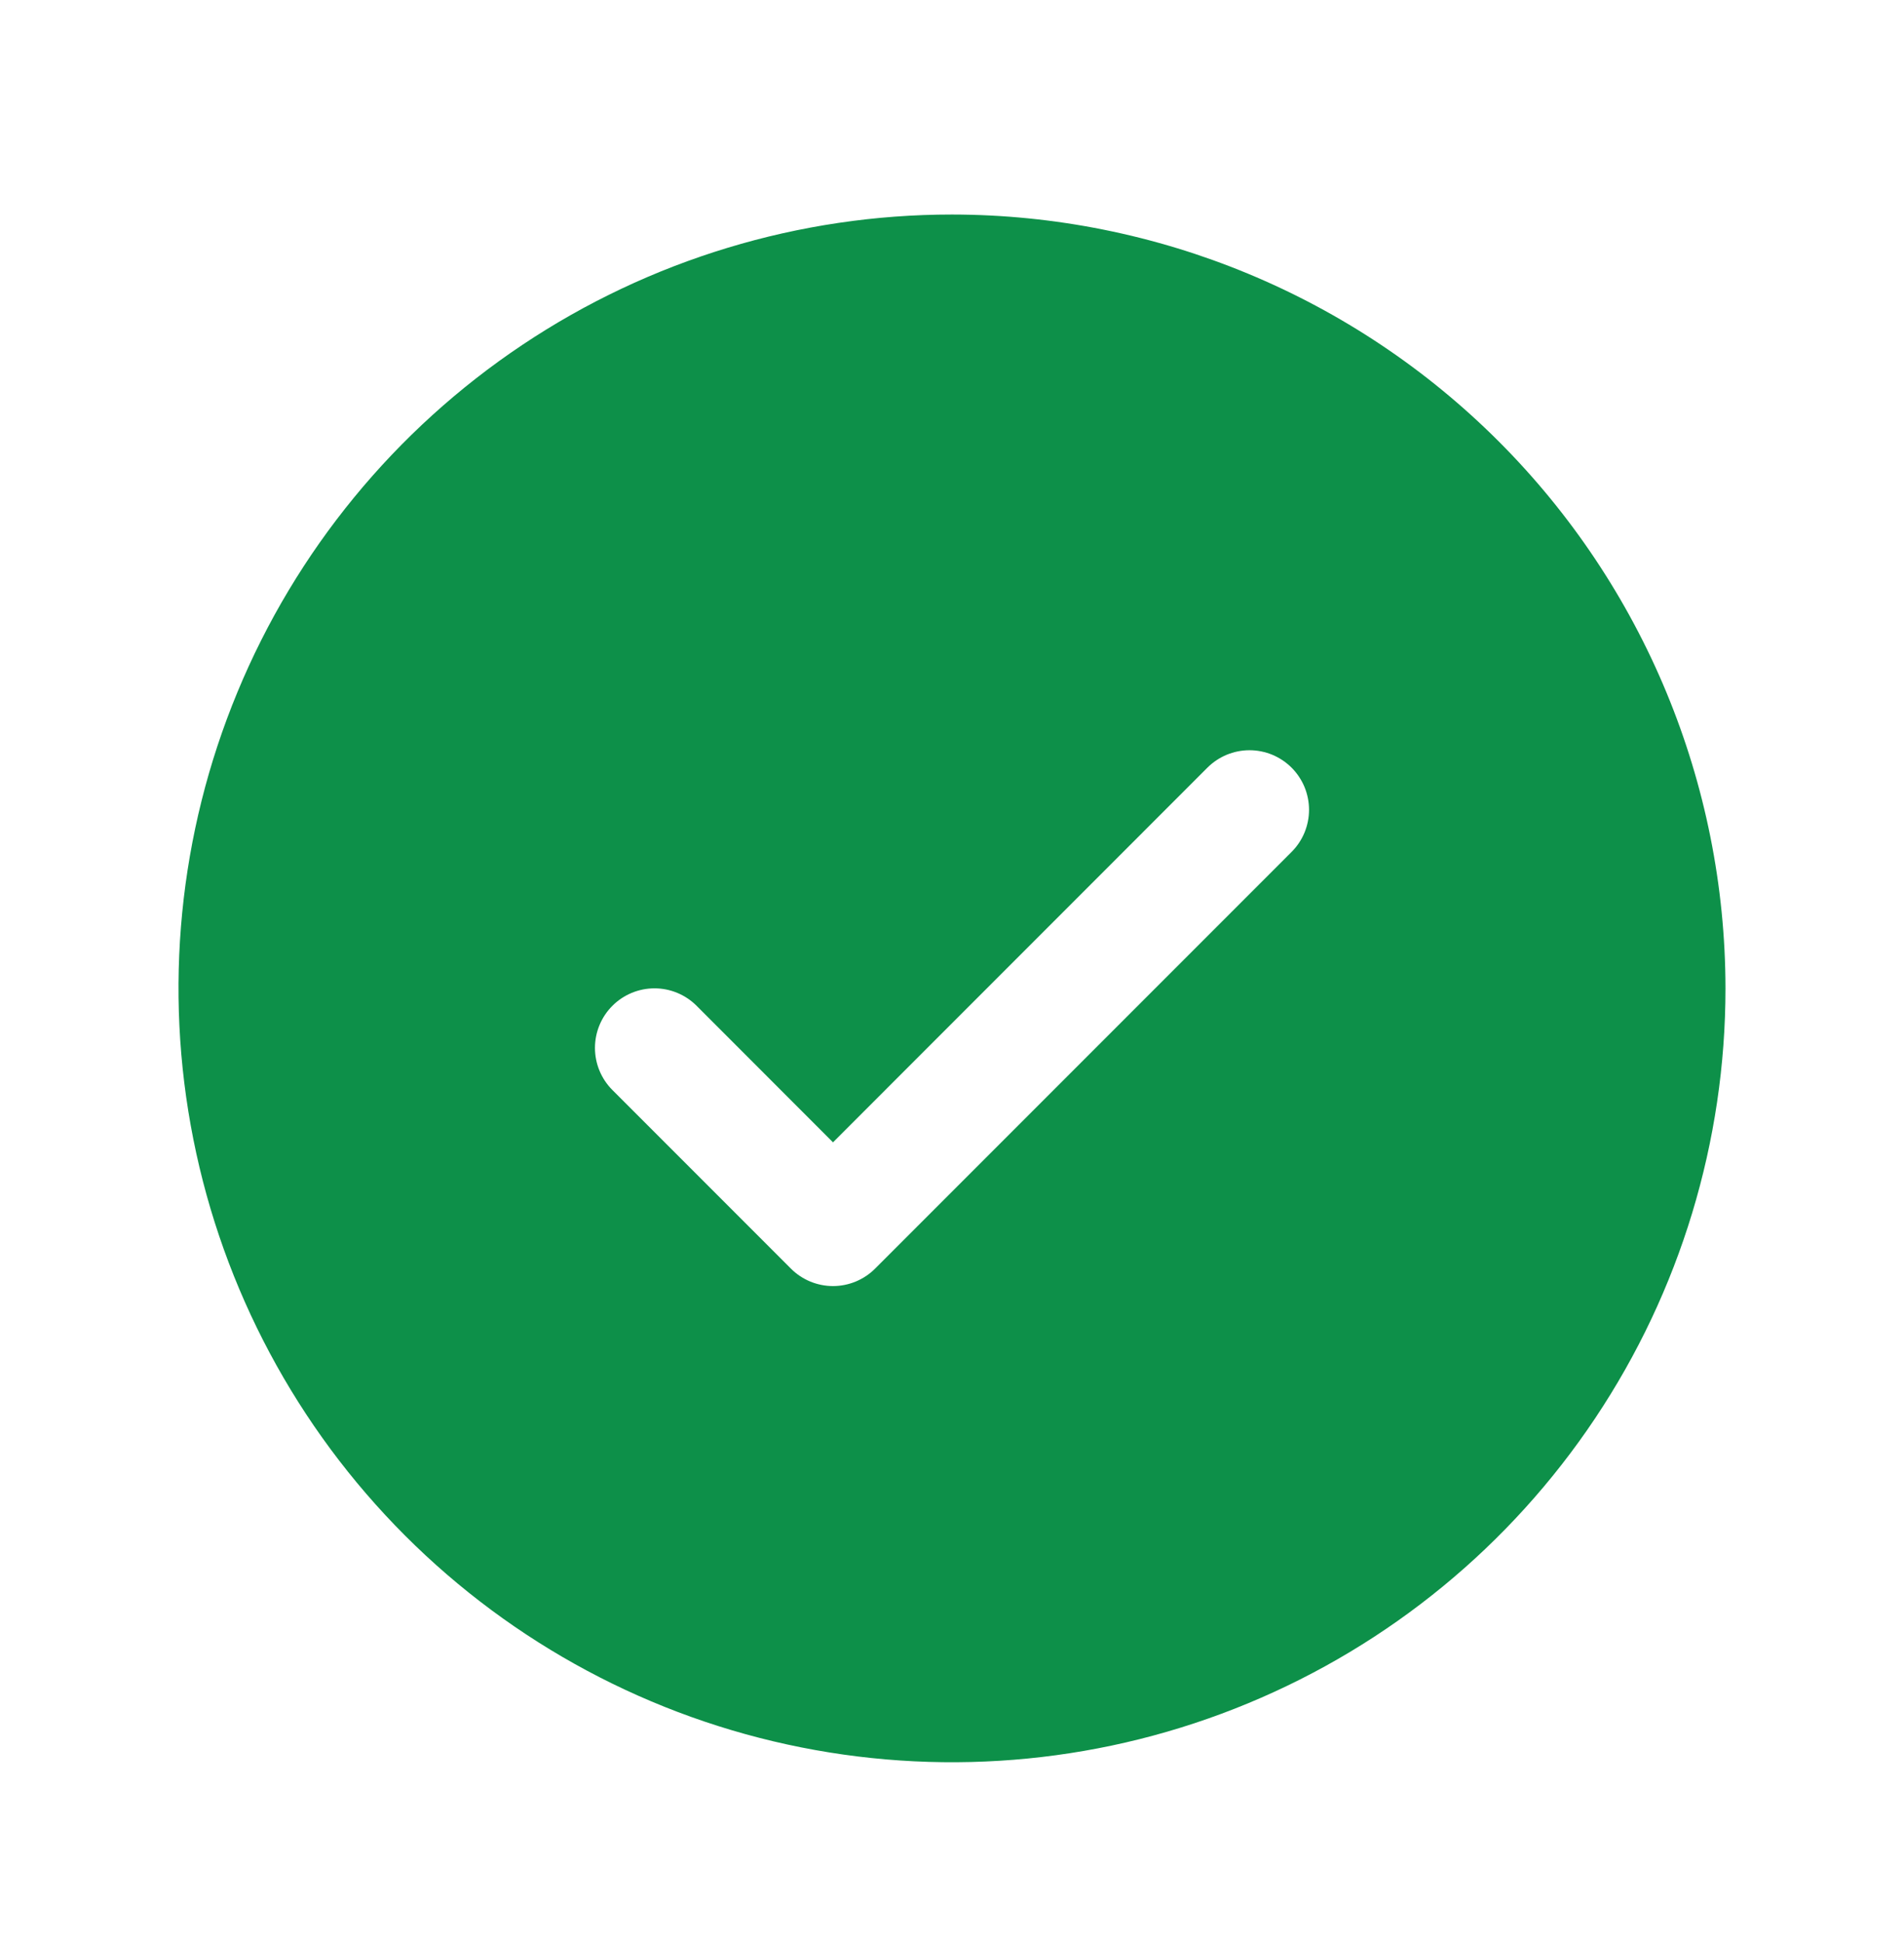 <svg width="50" height="51" viewBox="0 0 50 51" fill="none" xmlns="http://www.w3.org/2000/svg">
    <path d="M25 5.631C20.983 5.631 17.055 6.822 13.715 9.054C10.375 11.286 7.771 14.458 6.234 18.17C4.696 21.881 4.294 25.966 5.078 29.906C5.862 33.846 7.796 37.465 10.637 40.306C13.478 43.147 17.097 45.082 21.037 45.865C24.977 46.649 29.062 46.247 32.773 44.709C36.485 43.172 39.657 40.569 41.889 37.228C44.121 33.888 45.312 29.96 45.312 25.943C45.307 20.558 43.165 15.394 39.357 11.586C35.549 7.778 30.386 5.636 25 5.631ZM33.918 22.361L22.98 33.299C22.835 33.444 22.663 33.559 22.473 33.638C22.284 33.716 22.08 33.757 21.875 33.757C21.67 33.757 21.466 33.716 21.277 33.638C21.087 33.559 20.915 33.444 20.77 33.299L16.082 28.611C15.789 28.318 15.624 27.92 15.624 27.506C15.624 27.091 15.789 26.693 16.082 26.4C16.375 26.107 16.773 25.942 17.188 25.942C17.602 25.942 18 26.107 18.293 26.4L21.875 29.984L31.707 20.15C31.852 20.005 32.025 19.89 32.214 19.811C32.404 19.733 32.607 19.692 32.812 19.692C33.018 19.692 33.221 19.733 33.411 19.811C33.6 19.89 33.773 20.005 33.918 20.15C34.063 20.295 34.178 20.468 34.257 20.657C34.335 20.847 34.376 21.05 34.376 21.256C34.376 21.461 34.335 21.664 34.257 21.854C34.178 22.044 34.063 22.216 33.918 22.361Z" fill="#0D9049"/>
</svg>
